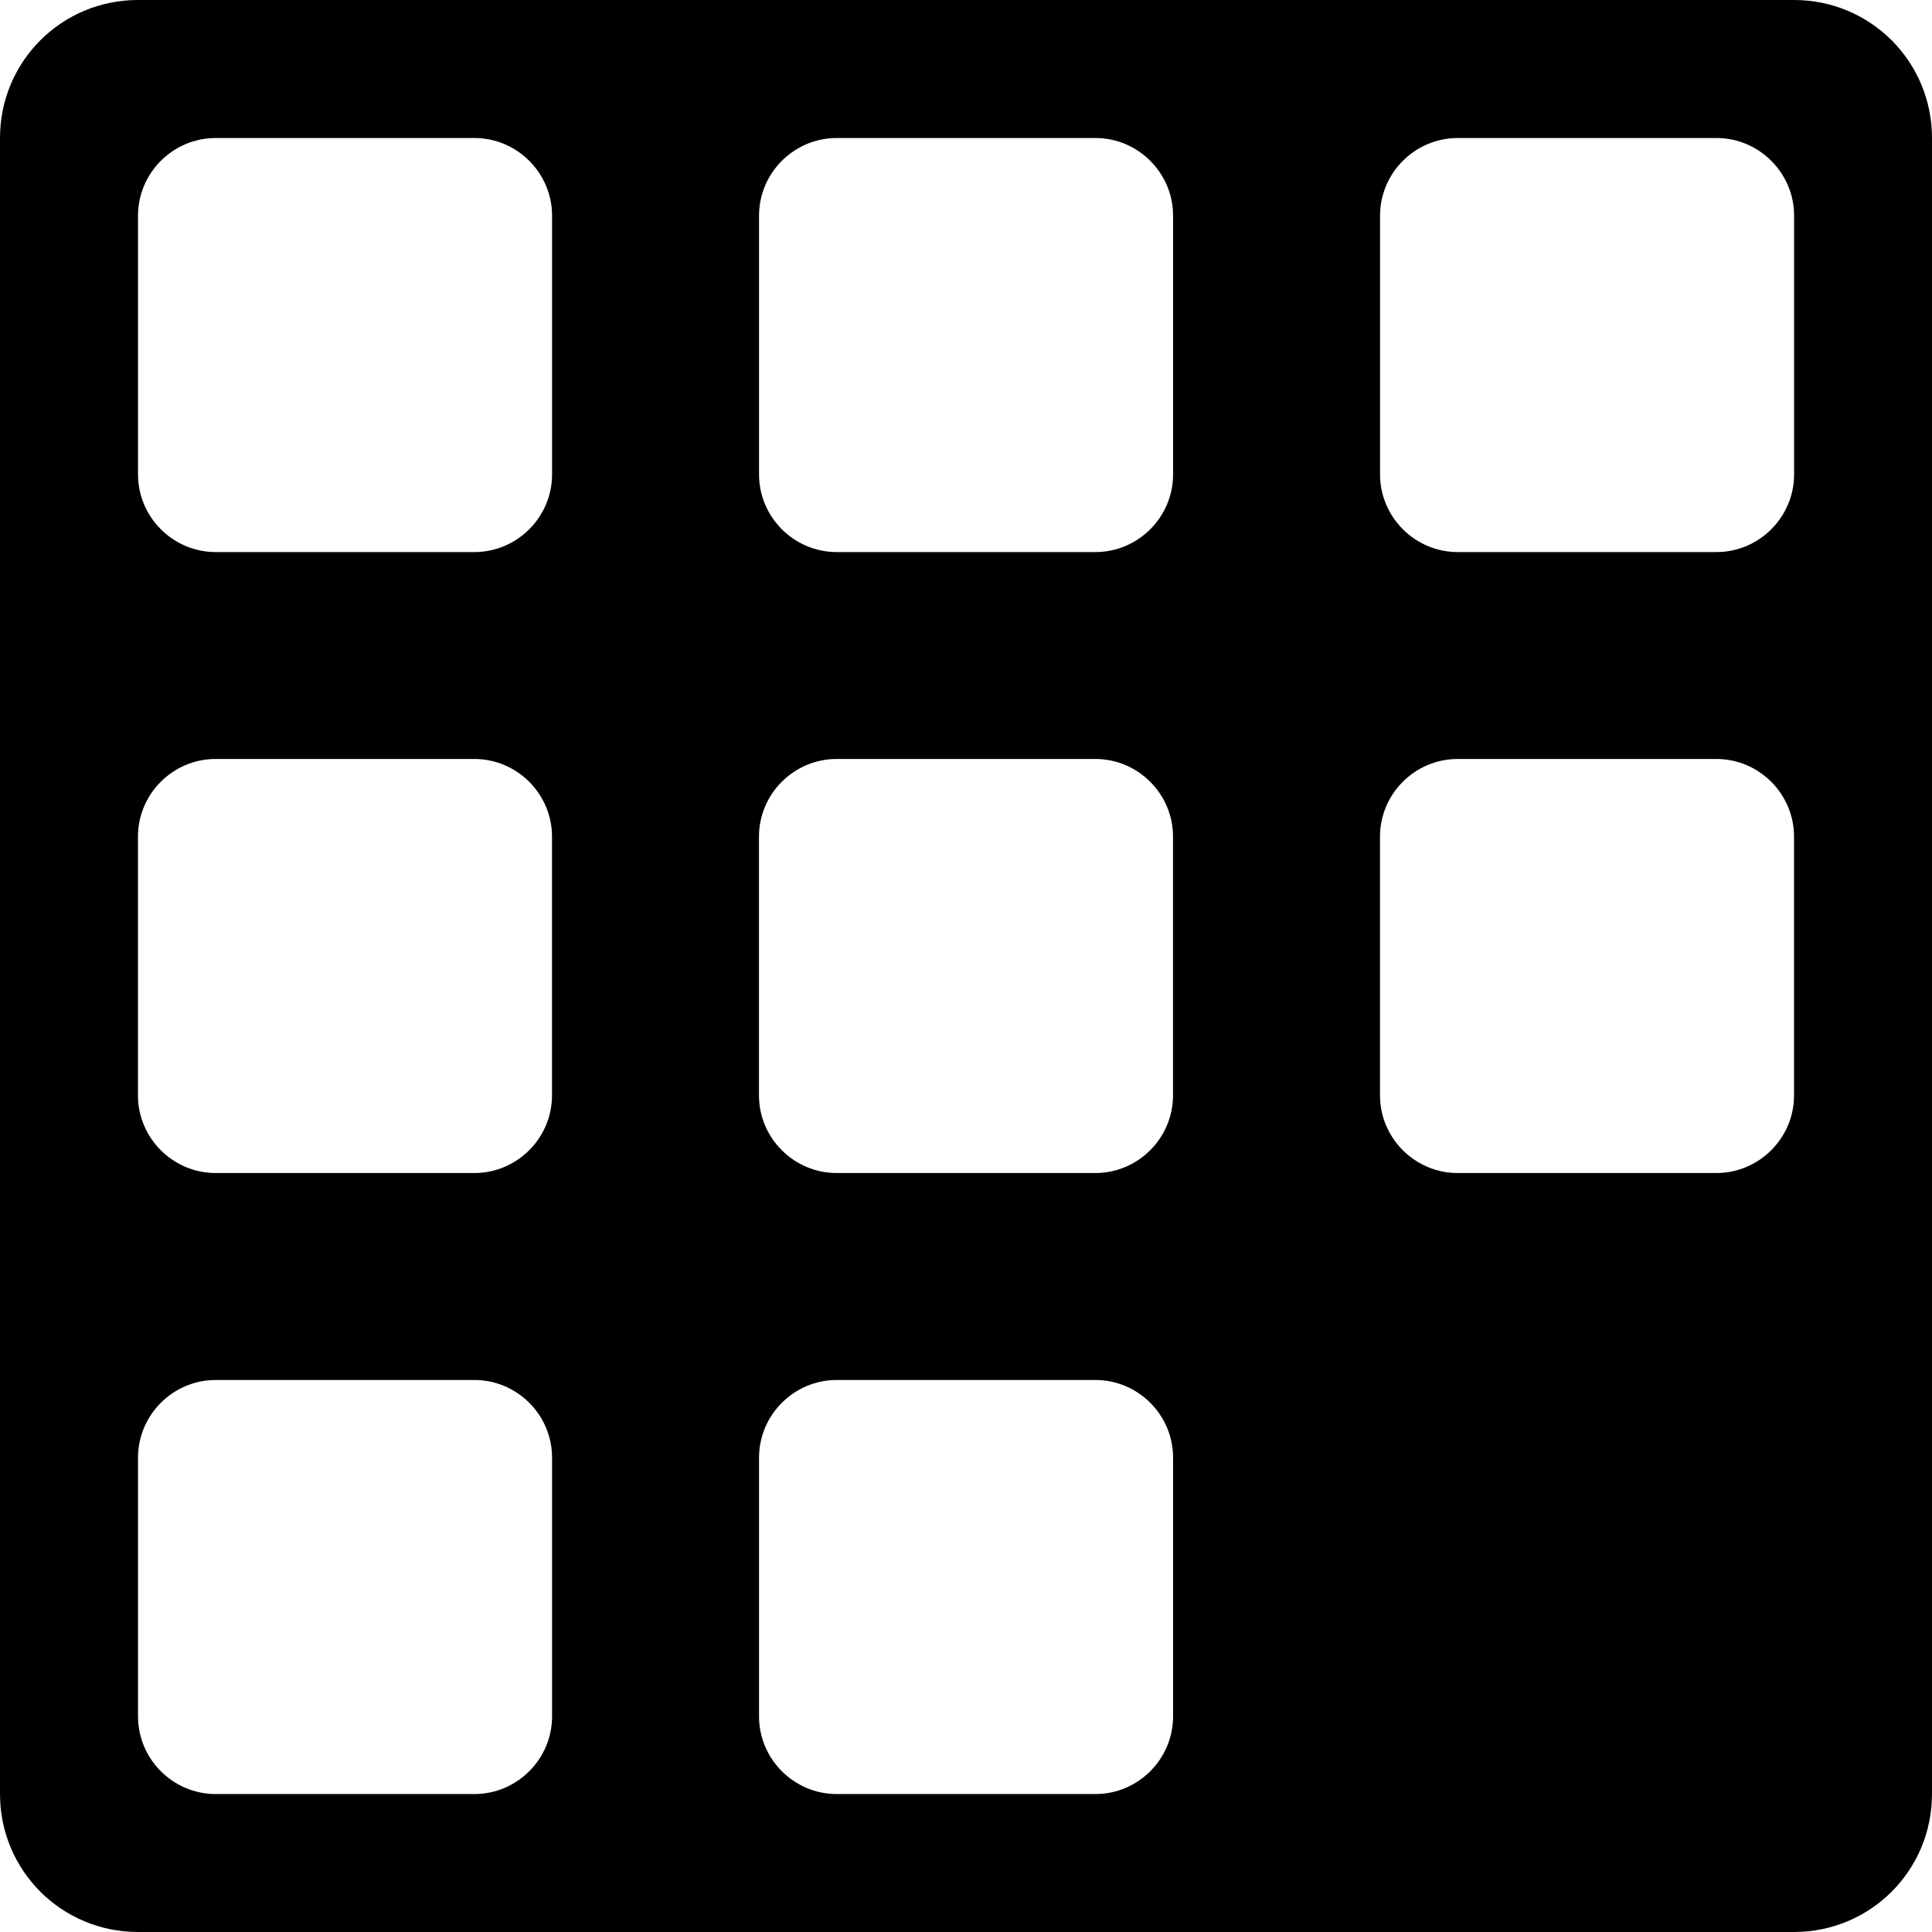 <?xml version="1.0" encoding="UTF-8" standalone="no"?>
<!-- Created with Inkscape (http://www.inkscape.org/) -->

<svg
   xmlns:dc="http://purl.org/dc/elements/1.1/"
   xmlns:cc="http://creativecommons.org/ns#"
   xmlns:rdf="http://www.w3.org/1999/02/22-rdf-syntax-ns#"
   xmlns:svg="http://www.w3.org/2000/svg"
   xmlns="http://www.w3.org/2000/svg"
   xmlns:sodipodi="http://sodipodi.sourceforge.net/DTD/sodipodi-0.dtd"
   xmlns:inkscape="http://www.inkscape.org/namespaces/inkscape"
   width="32px"
   height="32px"
   id="svg3096"
   version="1.1"
   inkscape:version="0.91 r13725"
   sodipodi:docname="summary.svg">
  <defs
     id="defs3098" />
  <sodipodi:namedview
     id="base"
     pagecolor="#ffffff"
     bordercolor="#666666"
     borderopacity="1.0"
     inkscape:pageopacity="0.0"
     inkscape:pageshadow="2"
     inkscape:zoom="11.197802"
     inkscape:cx="-9.8979396"
     inkscape:cy="16"
     inkscape:current-layer="layer1"
     showgrid="true"
     inkscape:grid-bbox="true"
     inkscape:document-units="px"
     inkscape:window-width="1920"
     inkscape:window-height="1028"
     inkscape:window-x="-8"
     inkscape:window-y="-8"
     inkscape:window-maximized="1" />
  <g
     id="layer1"
     inkscape:label="Layer 1"
     inkscape:groupmode="layer">
    <path
       style="fill:#000000"
       d="M 2.286,0 C 1.019,0 0,1.019 0,2.286 L 0,29.714 C 0,30.981 1.019,32 2.286,32 L 29.714,32 C 30.981,32 32,30.981 32,29.714 L 32,2.286 C 32,1.019 30.981,0 29.714,0 L 2.286,0 Z m 1.286,2.286 4.286,0 c 0.707,0 1.286,0.579 1.286,1.286 l 0,4.286 c 0,0.707 -0.579,1.286 -1.286,1.286 l -4.286,0 c -0.707,0 -1.286,-0.579 -1.286,-1.286 l 0,-4.286 c 0,-0.707 0.579,-1.286 1.286,-1.286 z m 10.286,0 4.286,0 c 0.707,0 1.286,0.579 1.286,1.286 l 0,4.286 c 0,0.707 -0.579,1.286 -1.286,1.286 l -4.286,0 c -0.707,0 -1.286,-0.579 -1.286,-1.286 l 0,-4.286 c 0,-0.707 0.579,-1.286 1.286,-1.286 z m 10.286,0 4.286,0 c 0.707,0 1.286,0.579 1.286,1.286 l 0,4.286 c 0,0.707 -0.579,1.286 -1.286,1.286 l -4.286,0 c -0.707,0 -1.286,-0.579 -1.286,-1.286 l 0,-4.286 c 0,-0.707 0.579,-1.286 1.286,-1.286 z M 3.571,12.571 l 4.286,0 c 0.707,0 1.286,0.579 1.286,1.286 l 0,4.286 c 0,0.707 -0.579,1.286 -1.286,1.286 l -4.286,0 c -0.707,0 -1.286,-0.579 -1.286,-1.286 l 0,-4.286 c 0,-0.707 0.579,-1.286 1.286,-1.286 z m 10.286,0 4.286,0 c 0.707,0 1.286,0.579 1.286,1.286 l 0,4.286 c 0,0.707 -0.579,1.286 -1.286,1.286 l -4.286,0 c -0.707,0 -1.286,-0.579 -1.286,-1.286 l 0,-4.286 c 0,-0.707 0.579,-1.286 1.286,-1.286 z m 10.286,0 4.286,0 c 0.707,0 1.286,0.579 1.286,1.286 l 0,4.286 c 0,0.707 -0.579,1.286 -1.286,1.286 l -4.286,0 c -0.707,0 -1.286,-0.579 -1.286,-1.286 l 0,-4.286 c 0,-0.707 0.579,-1.286 1.286,-1.286 z m -20.571,10.286 4.286,0 c 0.707,0 1.286,0.579 1.286,1.286 l 0,4.286 c 0,0.707 -0.579,1.286 -1.286,1.286 l -4.286,0 c -0.707,0 -1.286,-0.579 -1.286,-1.286 l 0,-4.286 c 0,-0.707 0.579,-1.286 1.286,-1.286 z m 10.286,0 4.286,0 c 0.707,0 1.286,0.579 1.286,1.286 l 0,4.286 c 0,0.707 -0.579,1.286 -1.286,1.286 l -4.286,0 c -0.707,0 -1.286,-0.579 -1.286,-1.286 l 0,-4.286 c 0,-0.707 0.579,-1.286 1.286,-1.286 z"
       id="rect2984"
       inkscape:connector-curvature="0" />
  </g>
</svg>
